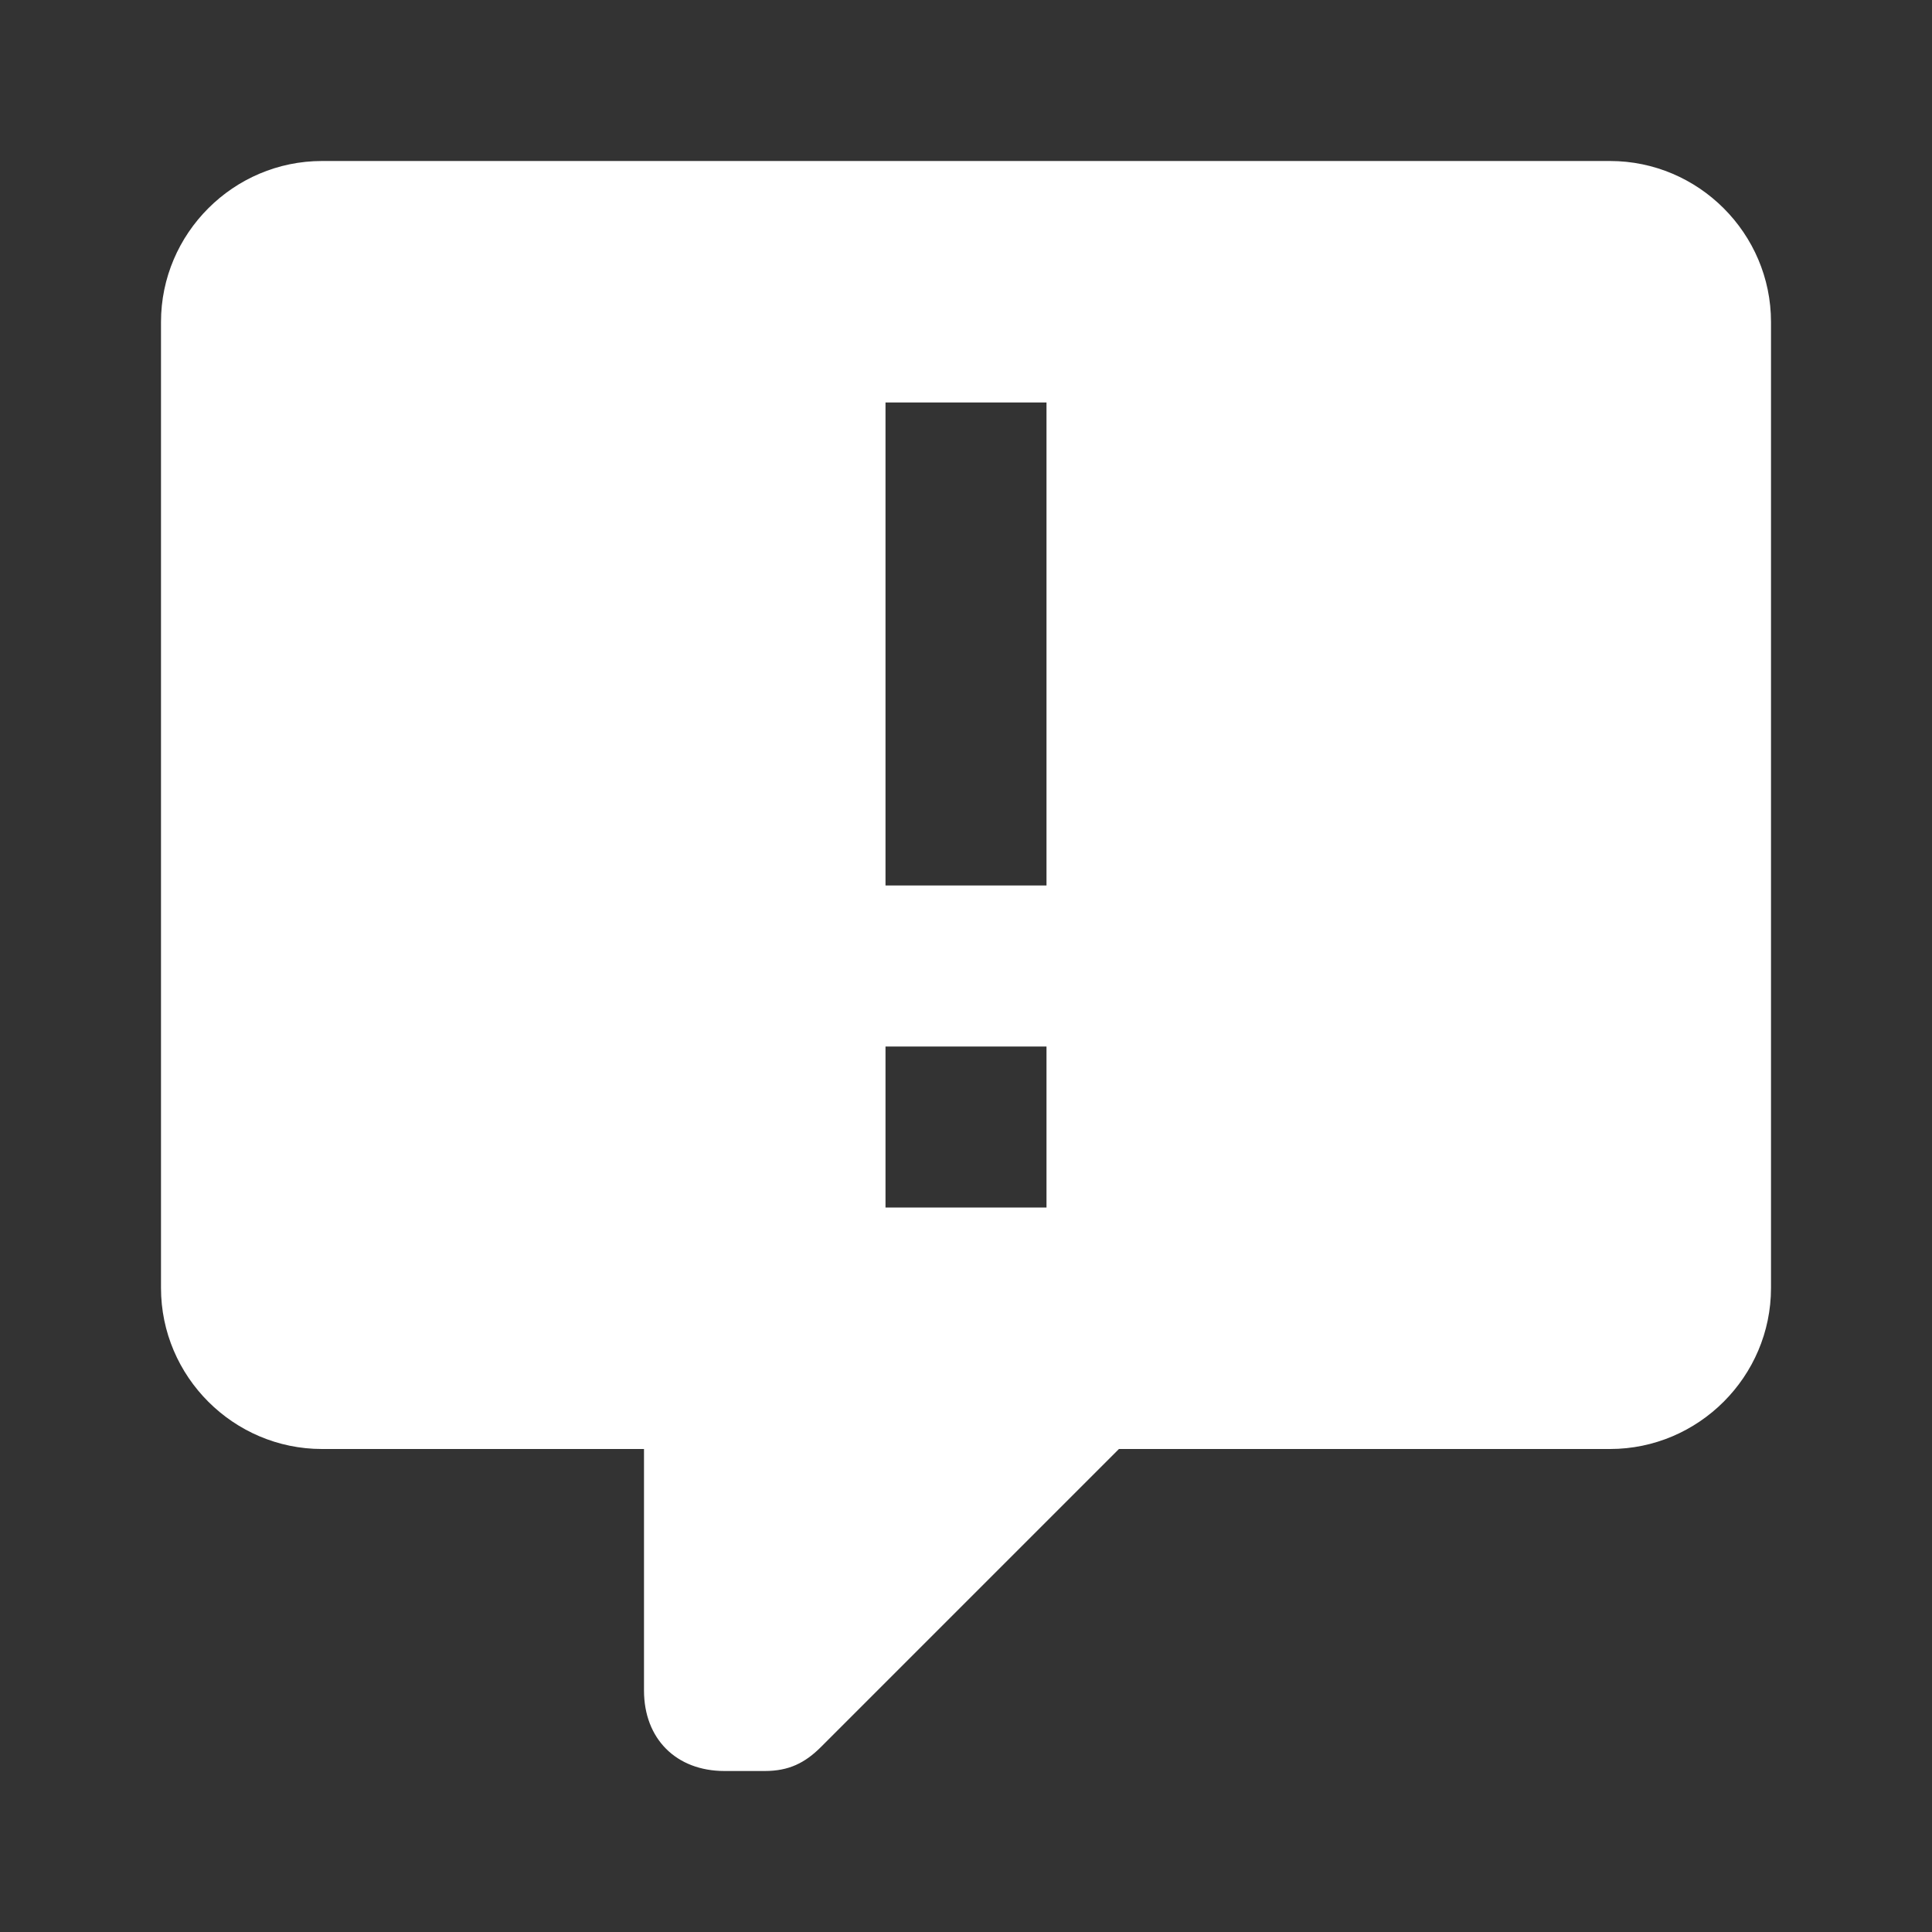 <svg xmlns="http://www.w3.org/2000/svg" fill="white" id="mdi-comment-alert" viewBox="0 0 24 24"><rect x="0" y="0" width="24" height="24" fill="#333333" stroke="none"/><path d="M9 22C8.4 22 8 21.6 8 21V18H4C2.9 18 2 17.1 2 16V4C2 2.9 2.9 2 4 2H20C21.1 2 22 2.9 22 4V16C22 17.1 21.1 18 20 18H13.9L10.2 21.7C10 21.9 9.8 22 9.5 22H9M13 11V5H11V11M13 15V13H11V15H13Z" /></svg>
